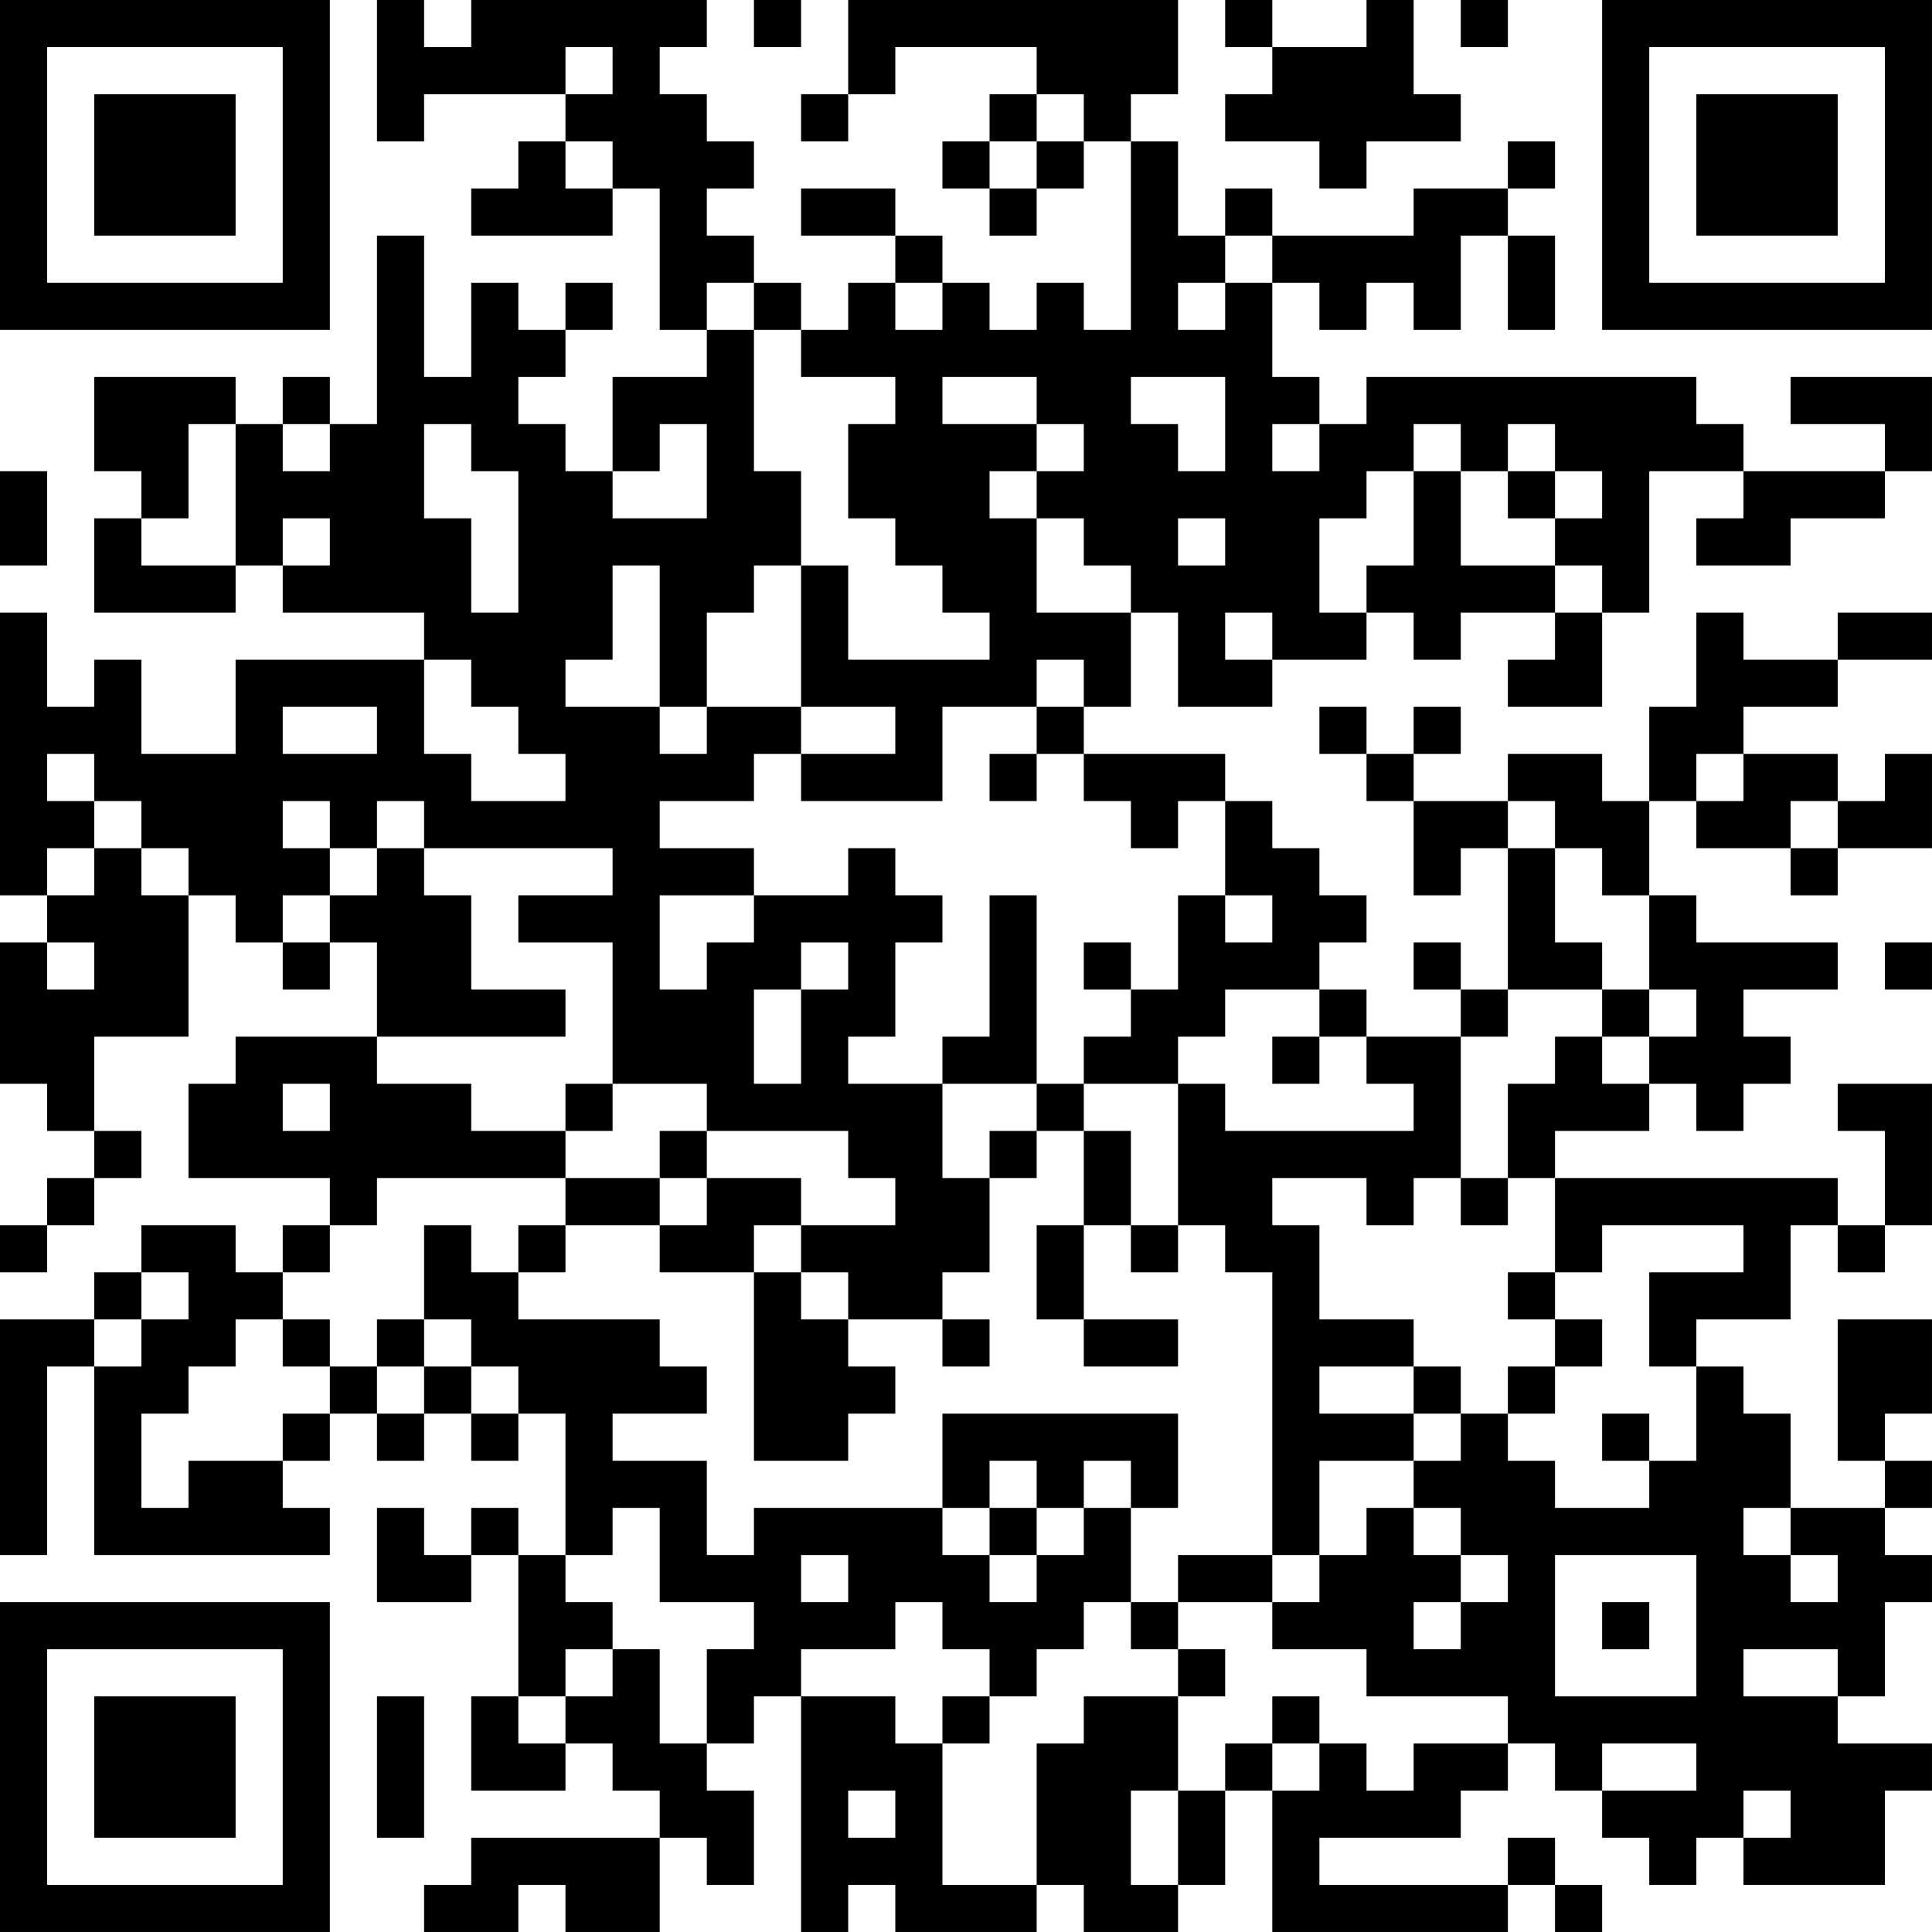 <?xml version="1.0" encoding="UTF-8"?>
<svg xmlns="http://www.w3.org/2000/svg" version="1.1" width="200" height="200" viewBox="0 0 200 200"><rect x="0" y="0" width="200" height="200" fill="#ffffff"/><g transform="scale(4.878)"><g transform="translate(0,0)"><path fill-rule="evenodd" d="M8 0L8 3L9 3L9 2L12 2L12 3L11 3L11 4L10 4L10 5L13 5L13 4L14 4L14 7L15 7L15 8L13 8L13 10L12 10L12 9L11 9L11 8L12 8L12 7L13 7L13 6L12 6L12 7L11 7L11 6L10 6L10 8L9 8L9 5L8 5L8 9L7 9L7 8L6 8L6 9L5 9L5 8L2 8L2 10L3 10L3 11L2 11L2 13L5 13L5 12L6 12L6 13L9 13L9 14L5 14L5 16L3 16L3 14L2 14L2 15L1 15L1 13L0 13L0 19L1 19L1 20L0 20L0 23L1 23L1 24L2 24L2 25L1 25L1 26L0 26L0 27L1 27L1 26L2 26L2 25L3 25L3 24L2 24L2 22L4 22L4 19L5 19L5 20L6 20L6 21L7 21L7 20L8 20L8 22L5 22L5 23L4 23L4 25L7 25L7 26L6 26L6 27L5 27L5 26L3 26L3 27L2 27L2 28L0 28L0 33L1 33L1 29L2 29L2 33L7 33L7 32L6 32L6 31L7 31L7 30L8 30L8 31L9 31L9 30L10 30L10 31L11 31L11 30L12 30L12 33L11 33L11 32L10 32L10 33L9 33L9 32L8 32L8 34L10 34L10 33L11 33L11 36L10 36L10 38L12 38L12 37L13 37L13 38L14 38L14 39L10 39L10 40L9 40L9 41L11 41L11 40L12 40L12 41L14 41L14 39L15 39L15 40L16 40L16 38L15 38L15 37L16 37L16 36L17 36L17 41L18 41L18 40L19 40L19 41L22 41L22 40L23 40L23 41L25 41L25 40L26 40L26 38L27 38L27 41L32 41L32 40L33 40L33 41L34 41L34 40L33 40L33 39L32 39L32 40L28 40L28 39L31 39L31 38L32 38L32 37L33 37L33 38L34 38L34 39L35 39L35 40L36 40L36 39L37 39L37 40L40 40L40 38L41 38L41 37L39 37L39 36L40 36L40 34L41 34L41 33L40 33L40 32L41 32L41 31L40 31L40 30L41 30L41 28L39 28L39 31L40 31L40 32L38 32L38 30L37 30L37 29L36 29L36 28L38 28L38 26L39 26L39 27L40 27L40 26L41 26L41 23L39 23L39 24L40 24L40 26L39 26L39 25L33 25L33 24L35 24L35 23L36 23L36 24L37 24L37 23L38 23L38 22L37 22L37 21L39 21L39 20L36 20L36 19L35 19L35 17L36 17L36 18L38 18L38 19L39 19L39 18L41 18L41 16L40 16L40 17L39 17L39 16L37 16L37 15L39 15L39 14L41 14L41 13L39 13L39 14L37 14L37 13L36 13L36 15L35 15L35 17L34 17L34 16L32 16L32 17L30 17L30 16L31 16L31 15L30 15L30 16L29 16L29 15L28 15L28 16L29 16L29 17L30 17L30 19L31 19L31 18L32 18L32 21L31 21L31 20L30 20L30 21L31 21L31 22L29 22L29 21L28 21L28 20L29 20L29 19L28 19L28 18L27 18L27 17L26 17L26 16L23 16L23 15L24 15L24 13L25 13L25 15L27 15L27 14L29 14L29 13L30 13L30 14L31 14L31 13L33 13L33 14L32 14L32 15L34 15L34 13L35 13L35 10L37 10L37 11L36 11L36 12L38 12L38 11L40 11L40 10L41 10L41 8L38 8L38 9L40 9L40 10L37 10L37 9L36 9L36 8L29 8L29 9L28 9L28 8L27 8L27 6L28 6L28 7L29 7L29 6L30 6L30 7L31 7L31 5L32 5L32 7L33 7L33 5L32 5L32 4L33 4L33 3L32 3L32 4L30 4L30 5L27 5L27 4L26 4L26 5L25 5L25 3L24 3L24 2L25 2L25 0L18 0L18 2L17 2L17 3L18 3L18 2L19 2L19 1L22 1L22 2L21 2L21 3L20 3L20 4L21 4L21 5L22 5L22 4L23 4L23 3L24 3L24 7L23 7L23 6L22 6L22 7L21 7L21 6L20 6L20 5L19 5L19 4L17 4L17 5L19 5L19 6L18 6L18 7L17 7L17 6L16 6L16 5L15 5L15 4L16 4L16 3L15 3L15 2L14 2L14 1L15 1L15 0L10 0L10 1L9 1L9 0ZM16 0L16 1L17 1L17 0ZM26 0L26 1L27 1L27 2L26 2L26 3L28 3L28 4L29 4L29 3L31 3L31 2L30 2L30 0L29 0L29 1L27 1L27 0ZM31 0L31 1L32 1L32 0ZM12 1L12 2L13 2L13 1ZM22 2L22 3L21 3L21 4L22 4L22 3L23 3L23 2ZM12 3L12 4L13 4L13 3ZM26 5L26 6L25 6L25 7L26 7L26 6L27 6L27 5ZM15 6L15 7L16 7L16 10L17 10L17 12L16 12L16 13L15 13L15 15L14 15L14 12L13 12L13 14L12 14L12 15L14 15L14 16L15 16L15 15L17 15L17 16L16 16L16 17L14 17L14 18L16 18L16 19L14 19L14 21L15 21L15 20L16 20L16 19L18 19L18 18L19 18L19 19L20 19L20 20L19 20L19 22L18 22L18 23L20 23L20 25L21 25L21 27L20 27L20 28L18 28L18 27L17 27L17 26L19 26L19 25L18 25L18 24L15 24L15 23L13 23L13 20L11 20L11 19L13 19L13 18L9 18L9 17L8 17L8 18L7 18L7 17L6 17L6 18L7 18L7 19L6 19L6 20L7 20L7 19L8 19L8 18L9 18L9 19L10 19L10 21L12 21L12 22L8 22L8 23L10 23L10 24L12 24L12 25L8 25L8 26L7 26L7 27L6 27L6 28L5 28L5 29L4 29L4 30L3 30L3 32L4 32L4 31L6 31L6 30L7 30L7 29L8 29L8 30L9 30L9 29L10 29L10 30L11 30L11 29L10 29L10 28L9 28L9 26L10 26L10 27L11 27L11 28L14 28L14 29L15 29L15 30L13 30L13 31L15 31L15 33L16 33L16 32L20 32L20 33L21 33L21 34L22 34L22 33L23 33L23 32L24 32L24 34L23 34L23 35L22 35L22 36L21 36L21 35L20 35L20 34L19 34L19 35L17 35L17 36L19 36L19 37L20 37L20 40L22 40L22 37L23 37L23 36L25 36L25 38L24 38L24 40L25 40L25 38L26 38L26 37L27 37L27 38L28 38L28 37L29 37L29 38L30 38L30 37L32 37L32 36L29 36L29 35L27 35L27 34L28 34L28 33L29 33L29 32L30 32L30 33L31 33L31 34L30 34L30 35L31 35L31 34L32 34L32 33L31 33L31 32L30 32L30 31L31 31L31 30L32 30L32 31L33 31L33 32L35 32L35 31L36 31L36 29L35 29L35 27L37 27L37 26L34 26L34 27L33 27L33 25L32 25L32 23L33 23L33 22L34 22L34 23L35 23L35 22L36 22L36 21L35 21L35 19L34 19L34 18L33 18L33 17L32 17L32 18L33 18L33 20L34 20L34 21L32 21L32 22L31 22L31 25L30 25L30 26L29 26L29 25L27 25L27 26L28 26L28 28L30 28L30 29L28 29L28 30L30 30L30 31L28 31L28 33L27 33L27 27L26 27L26 26L25 26L25 23L26 23L26 24L30 24L30 23L29 23L29 22L28 22L28 21L26 21L26 22L25 22L25 23L23 23L23 22L24 22L24 21L25 21L25 19L26 19L26 20L27 20L27 19L26 19L26 17L25 17L25 18L24 18L24 17L23 17L23 16L22 16L22 15L23 15L23 14L22 14L22 15L20 15L20 17L17 17L17 16L19 16L19 15L17 15L17 12L18 12L18 14L21 14L21 13L20 13L20 12L19 12L19 11L18 11L18 9L19 9L19 8L17 8L17 7L16 7L16 6ZM19 6L19 7L20 7L20 6ZM20 8L20 9L22 9L22 10L21 10L21 11L22 11L22 13L24 13L24 12L23 12L23 11L22 11L22 10L23 10L23 9L22 9L22 8ZM24 8L24 9L25 9L25 10L26 10L26 8ZM4 9L4 11L3 11L3 12L5 12L5 9ZM6 9L6 10L7 10L7 9ZM9 9L9 11L10 11L10 13L11 13L11 10L10 10L10 9ZM14 9L14 10L13 10L13 11L15 11L15 9ZM27 9L27 10L28 10L28 9ZM30 9L30 10L29 10L29 11L28 11L28 13L29 13L29 12L30 12L30 10L31 10L31 12L33 12L33 13L34 13L34 12L33 12L33 11L34 11L34 10L33 10L33 9L32 9L32 10L31 10L31 9ZM0 10L0 12L1 12L1 10ZM32 10L32 11L33 11L33 10ZM6 11L6 12L7 12L7 11ZM25 11L25 12L26 12L26 11ZM26 13L26 14L27 14L27 13ZM9 14L9 16L10 16L10 17L12 17L12 16L11 16L11 15L10 15L10 14ZM6 15L6 16L8 16L8 15ZM1 16L1 17L2 17L2 18L1 18L1 19L2 19L2 18L3 18L3 19L4 19L4 18L3 18L3 17L2 17L2 16ZM21 16L21 17L22 17L22 16ZM36 16L36 17L37 17L37 16ZM38 17L38 18L39 18L39 17ZM21 19L21 22L20 22L20 23L22 23L22 24L21 24L21 25L22 25L22 24L23 24L23 26L22 26L22 28L23 28L23 29L25 29L25 28L23 28L23 26L24 26L24 27L25 27L25 26L24 26L24 24L23 24L23 23L22 23L22 19ZM1 20L1 21L2 21L2 20ZM17 20L17 21L16 21L16 23L17 23L17 21L18 21L18 20ZM23 20L23 21L24 21L24 20ZM40 20L40 21L41 21L41 20ZM34 21L34 22L35 22L35 21ZM27 22L27 23L28 23L28 22ZM6 23L6 24L7 24L7 23ZM12 23L12 24L13 24L13 23ZM14 24L14 25L12 25L12 26L11 26L11 27L12 27L12 26L14 26L14 27L16 27L16 31L18 31L18 30L19 30L19 29L18 29L18 28L17 28L17 27L16 27L16 26L17 26L17 25L15 25L15 24ZM14 25L14 26L15 26L15 25ZM31 25L31 26L32 26L32 25ZM3 27L3 28L2 28L2 29L3 29L3 28L4 28L4 27ZM32 27L32 28L33 28L33 29L32 29L32 30L33 30L33 29L34 29L34 28L33 28L33 27ZM6 28L6 29L7 29L7 28ZM8 28L8 29L9 29L9 28ZM20 28L20 29L21 29L21 28ZM30 29L30 30L31 30L31 29ZM20 30L20 32L21 32L21 33L22 33L22 32L23 32L23 31L24 31L24 32L25 32L25 30ZM34 30L34 31L35 31L35 30ZM21 31L21 32L22 32L22 31ZM13 32L13 33L12 33L12 34L13 34L13 35L12 35L12 36L11 36L11 37L12 37L12 36L13 36L13 35L14 35L14 37L15 37L15 35L16 35L16 34L14 34L14 32ZM37 32L37 33L38 33L38 34L39 34L39 33L38 33L38 32ZM17 33L17 34L18 34L18 33ZM25 33L25 34L24 34L24 35L25 35L25 36L26 36L26 35L25 35L25 34L27 34L27 33ZM33 33L33 36L36 36L36 33ZM34 34L34 35L35 35L35 34ZM37 35L37 36L39 36L39 35ZM8 36L8 39L9 39L9 36ZM20 36L20 37L21 37L21 36ZM27 36L27 37L28 37L28 36ZM34 37L34 38L36 38L36 37ZM18 38L18 39L19 39L19 38ZM37 38L37 39L38 39L38 38ZM0 0L0 7L7 7L7 0ZM1 1L1 6L6 6L6 1ZM2 2L2 5L5 5L5 2ZM34 0L34 7L41 7L41 0ZM35 1L35 6L40 6L40 1ZM36 2L36 5L39 5L39 2ZM0 34L0 41L7 41L7 34ZM1 35L1 40L6 40L6 35ZM2 36L2 39L5 39L5 36Z" fill="#000000"/></g></g></svg>

